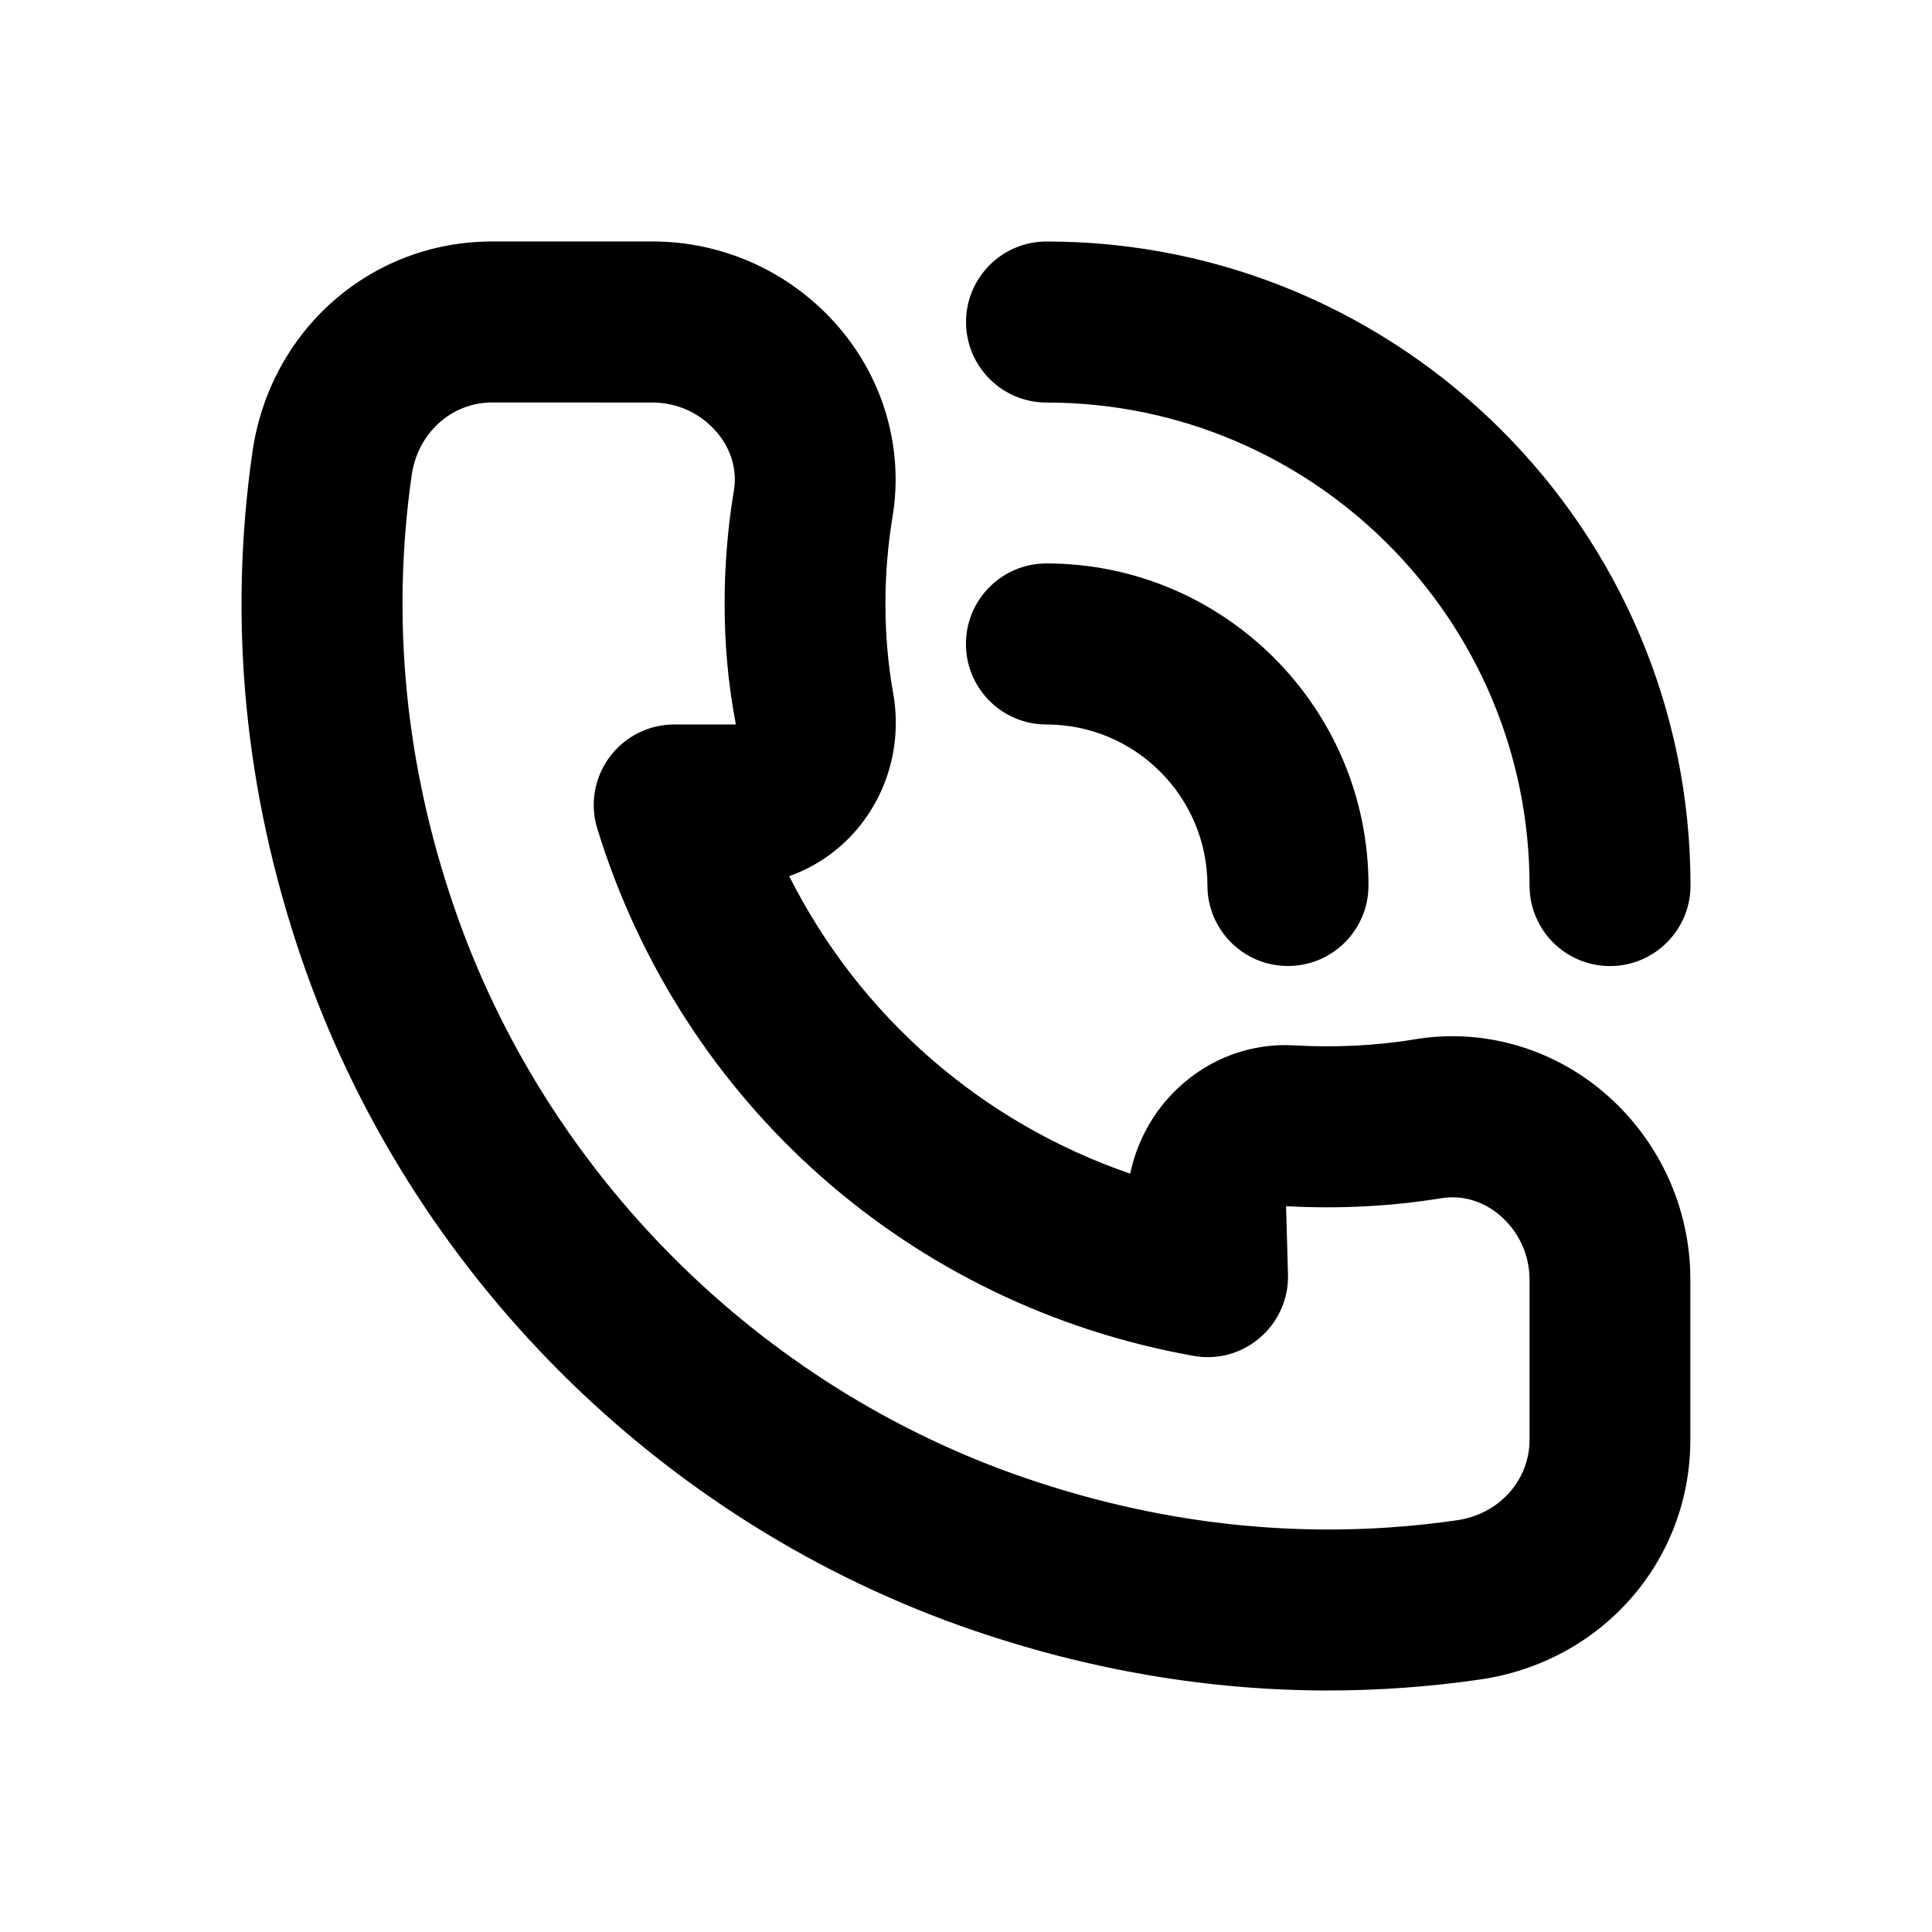 <?xml version="1.0" encoding="UTF-8"?>
<svg version="1.1" viewBox="0 0 1200 1200" xmlns="http://www.w3.org/2000/svg">
 <path d="m825.1 1050c-73.969 0-147.74-12.469-220.31-37.266-194.86-66.562-350.95-222.66-417.56-417.52-35.297-103.31-45.562-209.06-30.469-314.26 10.828-75.844 73.453-130.97 148.92-130.97h99.562c44.859 0 87.234 19.641 116.3 53.906 27.797 32.766 39.75 75.562 32.812 117.23-2.906 17.578-4.406 35.672-4.406 53.812 0 18.891 1.594 37.641 4.828 55.688 5.344 30.281-2.719 60.891-22.172 84.094-11.391 13.594-26.062 23.672-42.422 29.484 43.781 86.953 119.58 153.1 211.82 184.78 4.172-20.156 14.438-38.812 29.578-53.062 19.922-18.797 45.938-28.312 72.984-26.578 24.281 1.359 50.156 0.234 74.156-3.797 41.531-6.938 84.422 4.969 117.28 32.812 34.219 29.062 53.906 71.484 53.906 116.34v99.516c0 75.469-55.078 138.14-131.02 149.02-31.172 4.5-62.484 6.75-93.797 6.75zm-519.42-800.02c-25.219 0-46.219 18.984-49.969 45.141-12.797 89.438-4.031 179.53 26.156 267.74 56.672 165.79 189.47 298.6 355.26 355.26 88.172 30.141 178.26 39.047 267.71 26.156 26.156-3.703 45.188-24.75 45.188-50.016v-99.516c0-15.422-6.797-30.047-18.609-40.031-6.047-5.203-18.844-13.219-36.141-10.5-31.312 5.156-64.172 6.75-96.469 4.969l1.219 43.734c0 14.812-6.562 28.828-17.906 38.344-11.297 9.516-26.297 13.594-40.875 10.875-175.92-31.359-317.76-156.84-370.26-327.47-4.688-15.141-1.828-31.641 7.594-44.391 9.422-12.75 24.328-20.297 40.219-20.297h38.25c-4.875-25.688-6.984-50.297-6.984-75 0-23.625 1.922-47.25 5.766-70.219 2.859-17.297-5.344-30.094-10.5-36.188-10.031-11.812-24.609-18.562-40.031-18.562zm544.31 300c0-110.3-89.719-200.02-200.02-200.02-27.609 0-50.016 22.406-50.016 50.016s22.406 50.016 50.016 50.016c55.125 0 99.984 44.859 99.984 99.984 0 27.609 22.359 50.016 50.016 50.016s50.016-22.406 50.016-50.016zm200.02 0c0-220.55-179.44-399.98-399.98-399.98-27.609 0-50.016 22.406-50.016 50.016s22.406 50.016 50.016 50.016c165.42 0 300 134.58 300 300 0 27.609 22.359 50.016 50.016 50.016 27.609-0.047 49.969-22.453 49.969-50.062z"/>
</svg>
